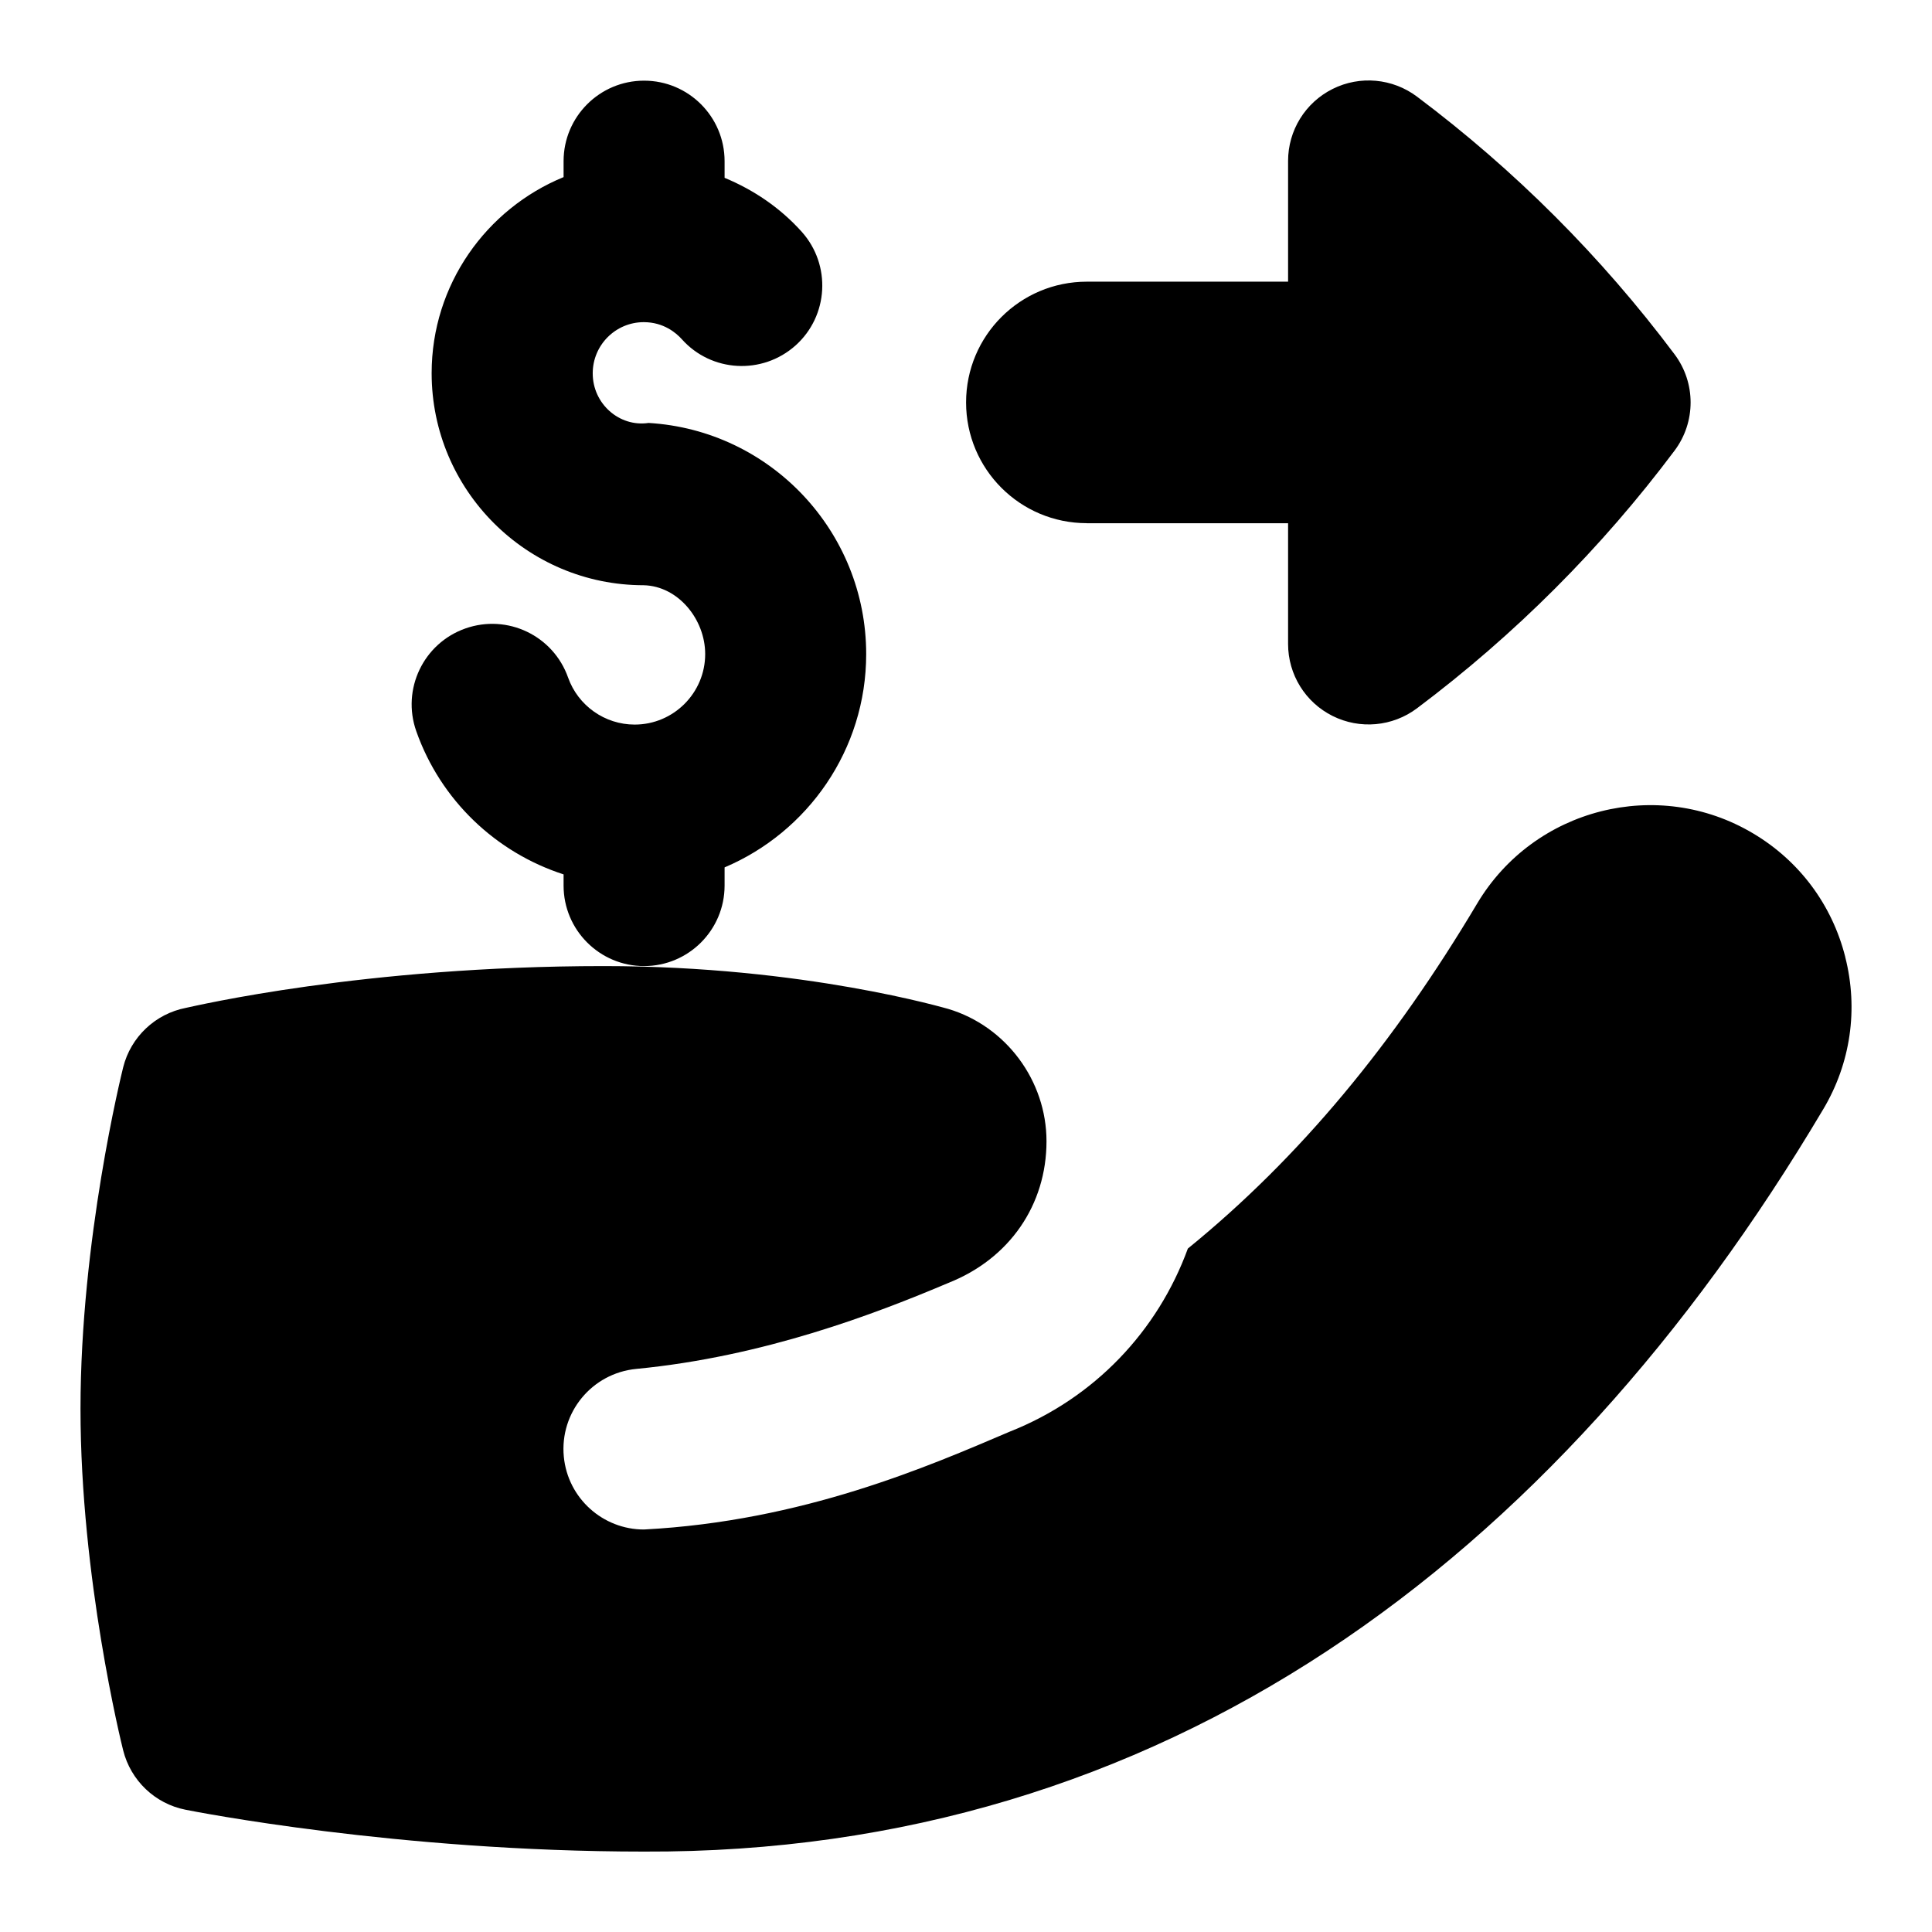 <svg id="Layer_1" viewBox="0 0 24 24" xmlns="http://www.w3.org/2000/svg" data-name="Layer 1"><path d="m8.76 8.124c0-.428-.334-.844-.764-.854-1.453 0-2.634-1.182-2.634-2.634 0-1.1.679-2.042 1.639-2.436v-.198c0-.552.448-1 1-1s1 .448 1 1v.207c.362.15.692.373.959.671.368.412.333 1.044-.078 1.412-.413.368-1.045.333-1.412-.078-.071-.079-.227-.212-.473-.212-.35 0-.634.285-.634.635-.001.377.329.671.694.617 1.516.09 2.703 1.351 2.703 2.871 0 1.19-.727 2.213-1.759 2.65v.226c0 .552-.448 1-1 1s-1-.448-1-1v-.139c-.838-.271-1.527-.919-1.83-1.779-.184-.521.089-1.092.61-1.276.523-.184 1.092.089 1.276.61.124.349.456.584.827.584.483 0 .876-.393.876-.876zm4.741-1.624h2.5v1.5c0 .379.214.725.553.894.338.169.744.133 1.048-.095 1.215-.912 2.291-1.988 3.199-3.2.267-.355.267-.844 0-1.199-.908-1.212-1.984-2.288-3.199-3.2-.303-.227-.708-.265-1.048-.095s-.553.516-.553.894v1.5h-2.5c-.829 0-1.5.671-1.5 1.5s.671 1.5 1.5 1.5zm9.421 5.386c-.164-.647-.57-1.192-1.144-1.533-1.183-.705-2.72-.315-3.427.869-1.03 1.731-2.199 3.153-3.595 4.288-.372 1.02-1.156 1.857-2.214 2.275-1.006.429-2.568 1.112-4.543 1.215-.509 0-.945-.387-.995-.904-.053-.55.35-1.038.9-1.091 1.581-.152 2.971-.684 3.879-1.069.76-.301 1.217-.971 1.217-1.759 0-.752-.502-1.429-1.221-1.644-.008 0-1.779-.532-4.279-.532-2.985 0-5.081.497-5.19.519-.381.074-.686.362-.78.739-.021.086-.53 2.143-.53 4.242s.508 4.156.53 4.242c.094.375.395.663.774.738.106.021 2.632.52 5.696.52 6.431.026 11.306-3.592 14.648-9.22.342-.573.439-1.246.274-1.893z"/></svg>